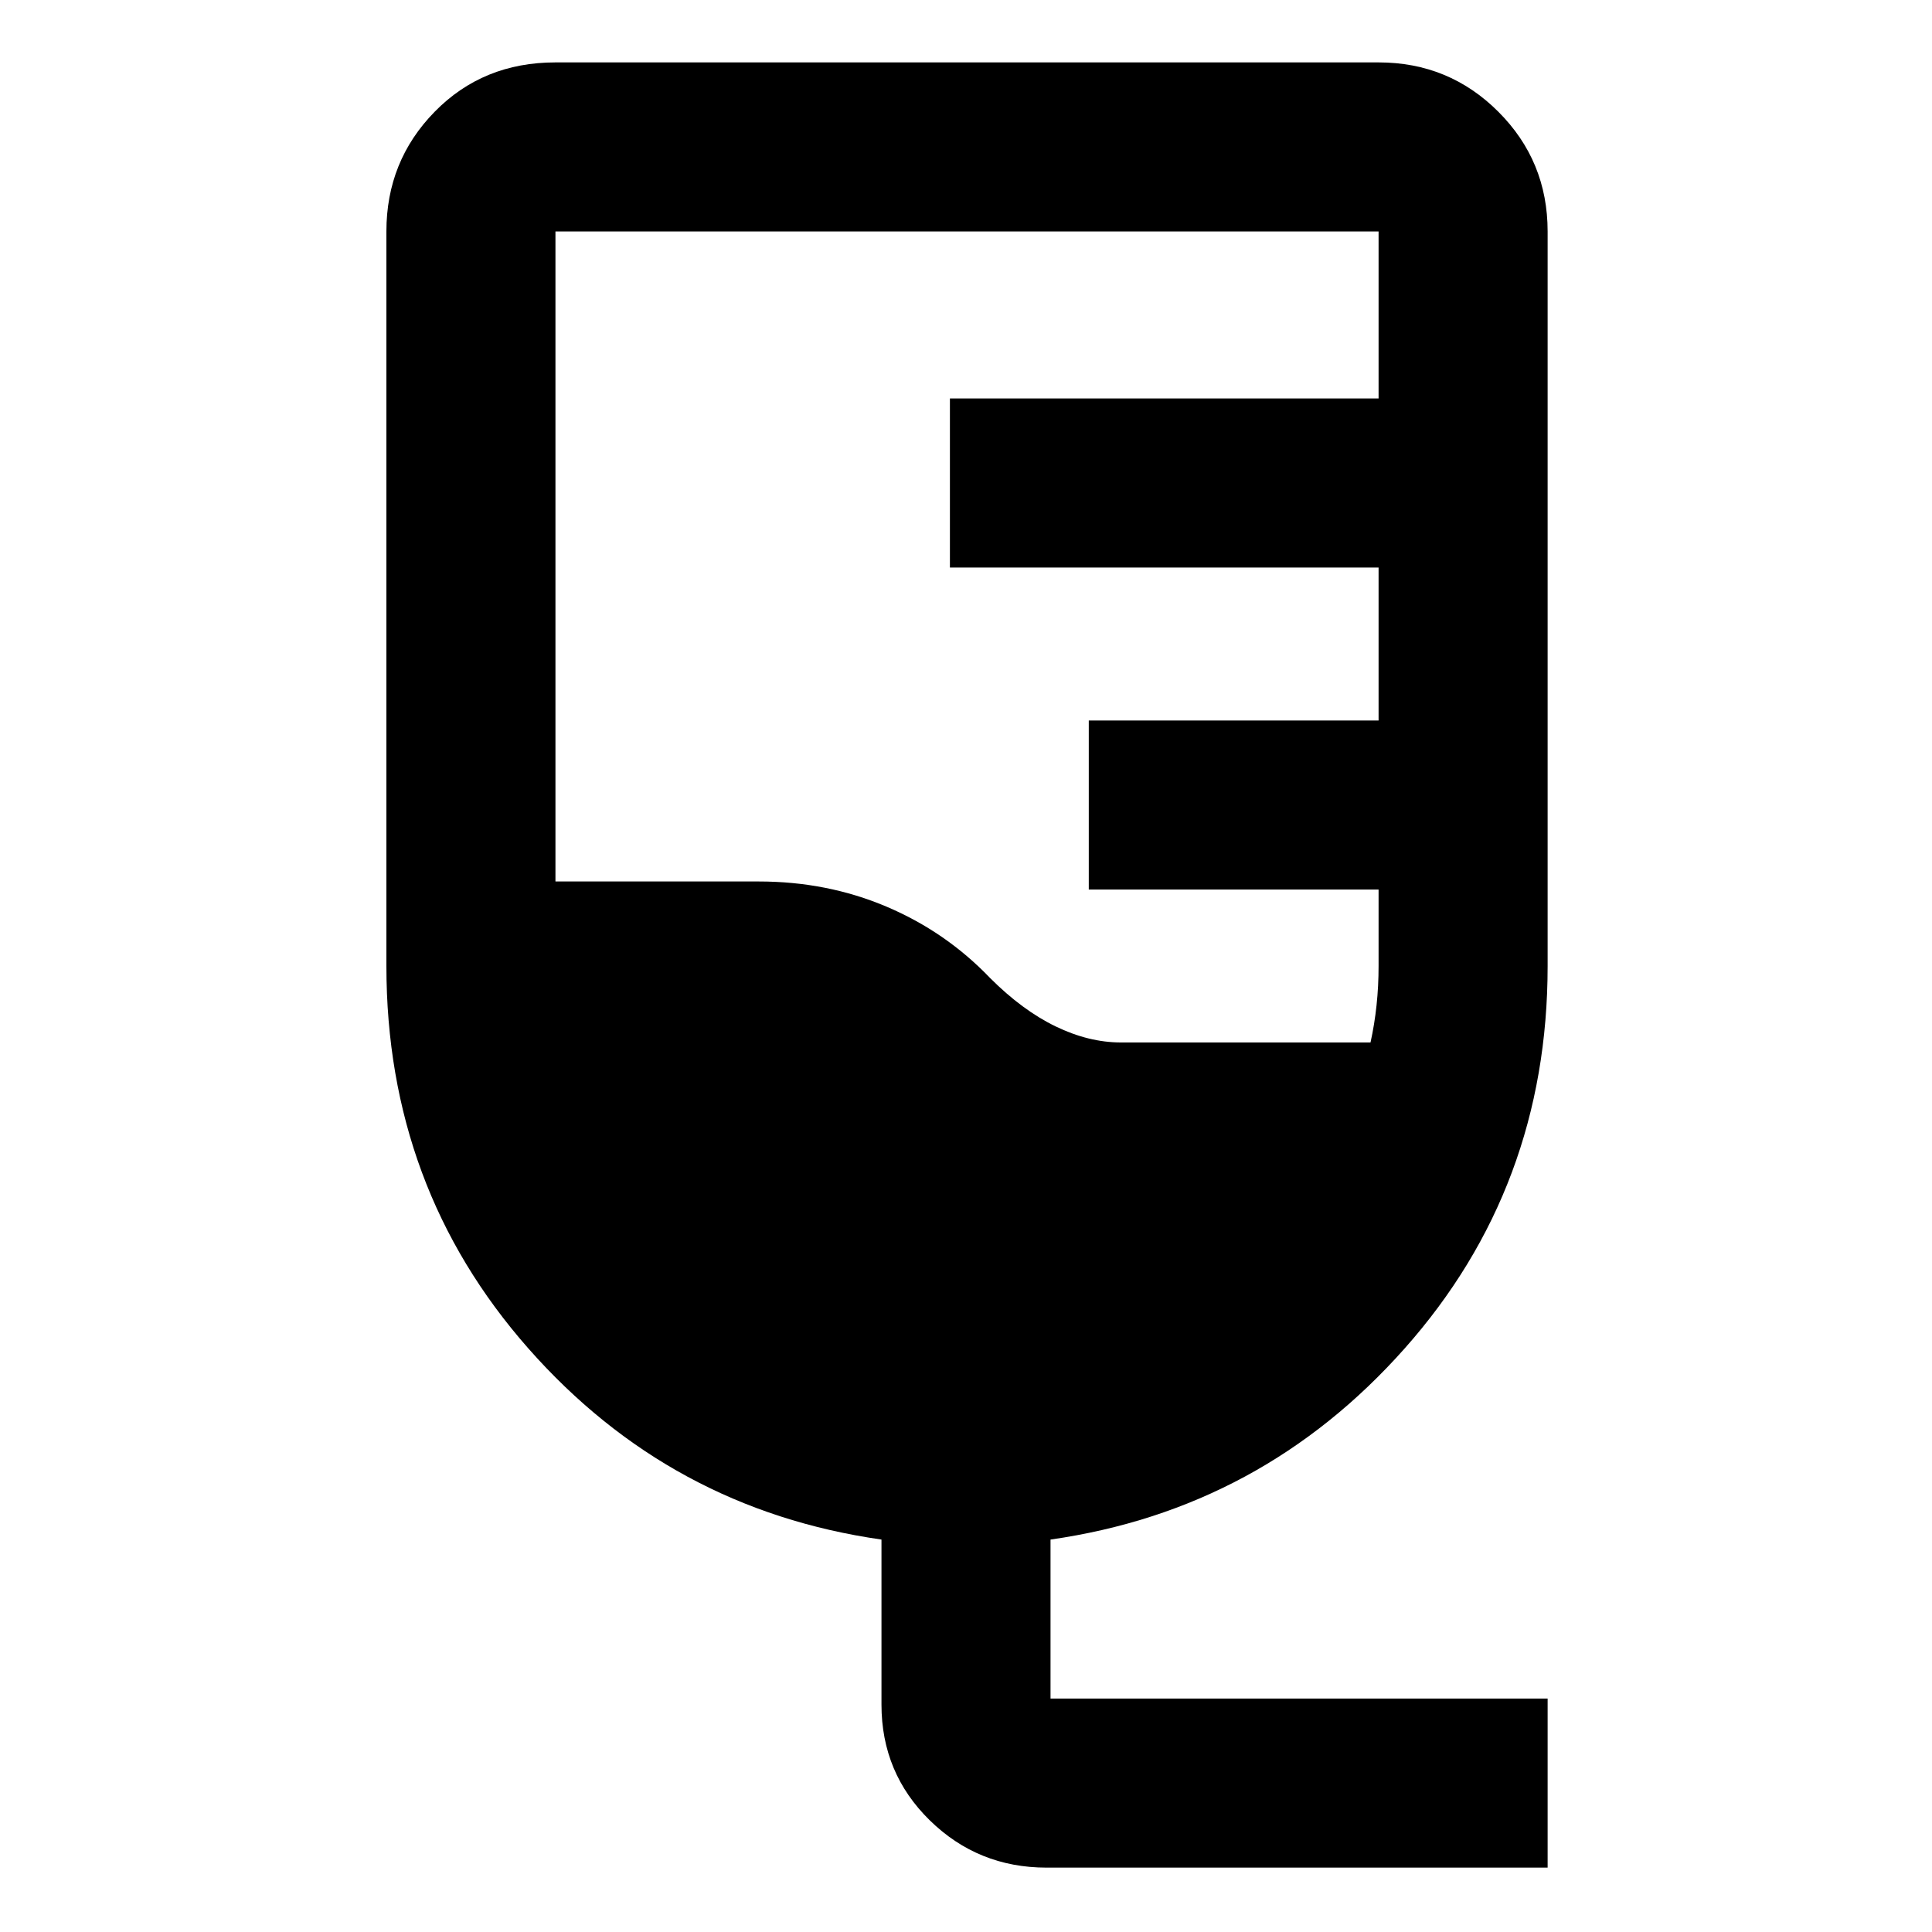 <svg xmlns="http://www.w3.org/2000/svg" height="40" width="40"><path d="M21.667 38.667q-1.417 0-2.417-.979-1-.98-1-2.396v-3.417q-4.375-.625-7.312-3.958Q8 24.583 8 20V4.792q0-1.459 1-2.479 1-1.021 2.5-1.021h17.042q1.458 0 2.479 1.021 1.021 1.02 1.021 2.479V20q0 4.583-2.959 7.917-2.958 3.333-7.333 3.958v3.292h10.292v3.5Zm1.541-17.084h5.167q.083-.375.125-.771.042-.395.042-.812v-1.583h-6v-3.5h6V11.75h-8.875v-3.5h8.875V4.792H11.5V18.25h4.208q1.417 0 2.646.521 1.229.521 2.146 1.479.667.667 1.354 1 .688.333 1.354.333Z"/></svg>